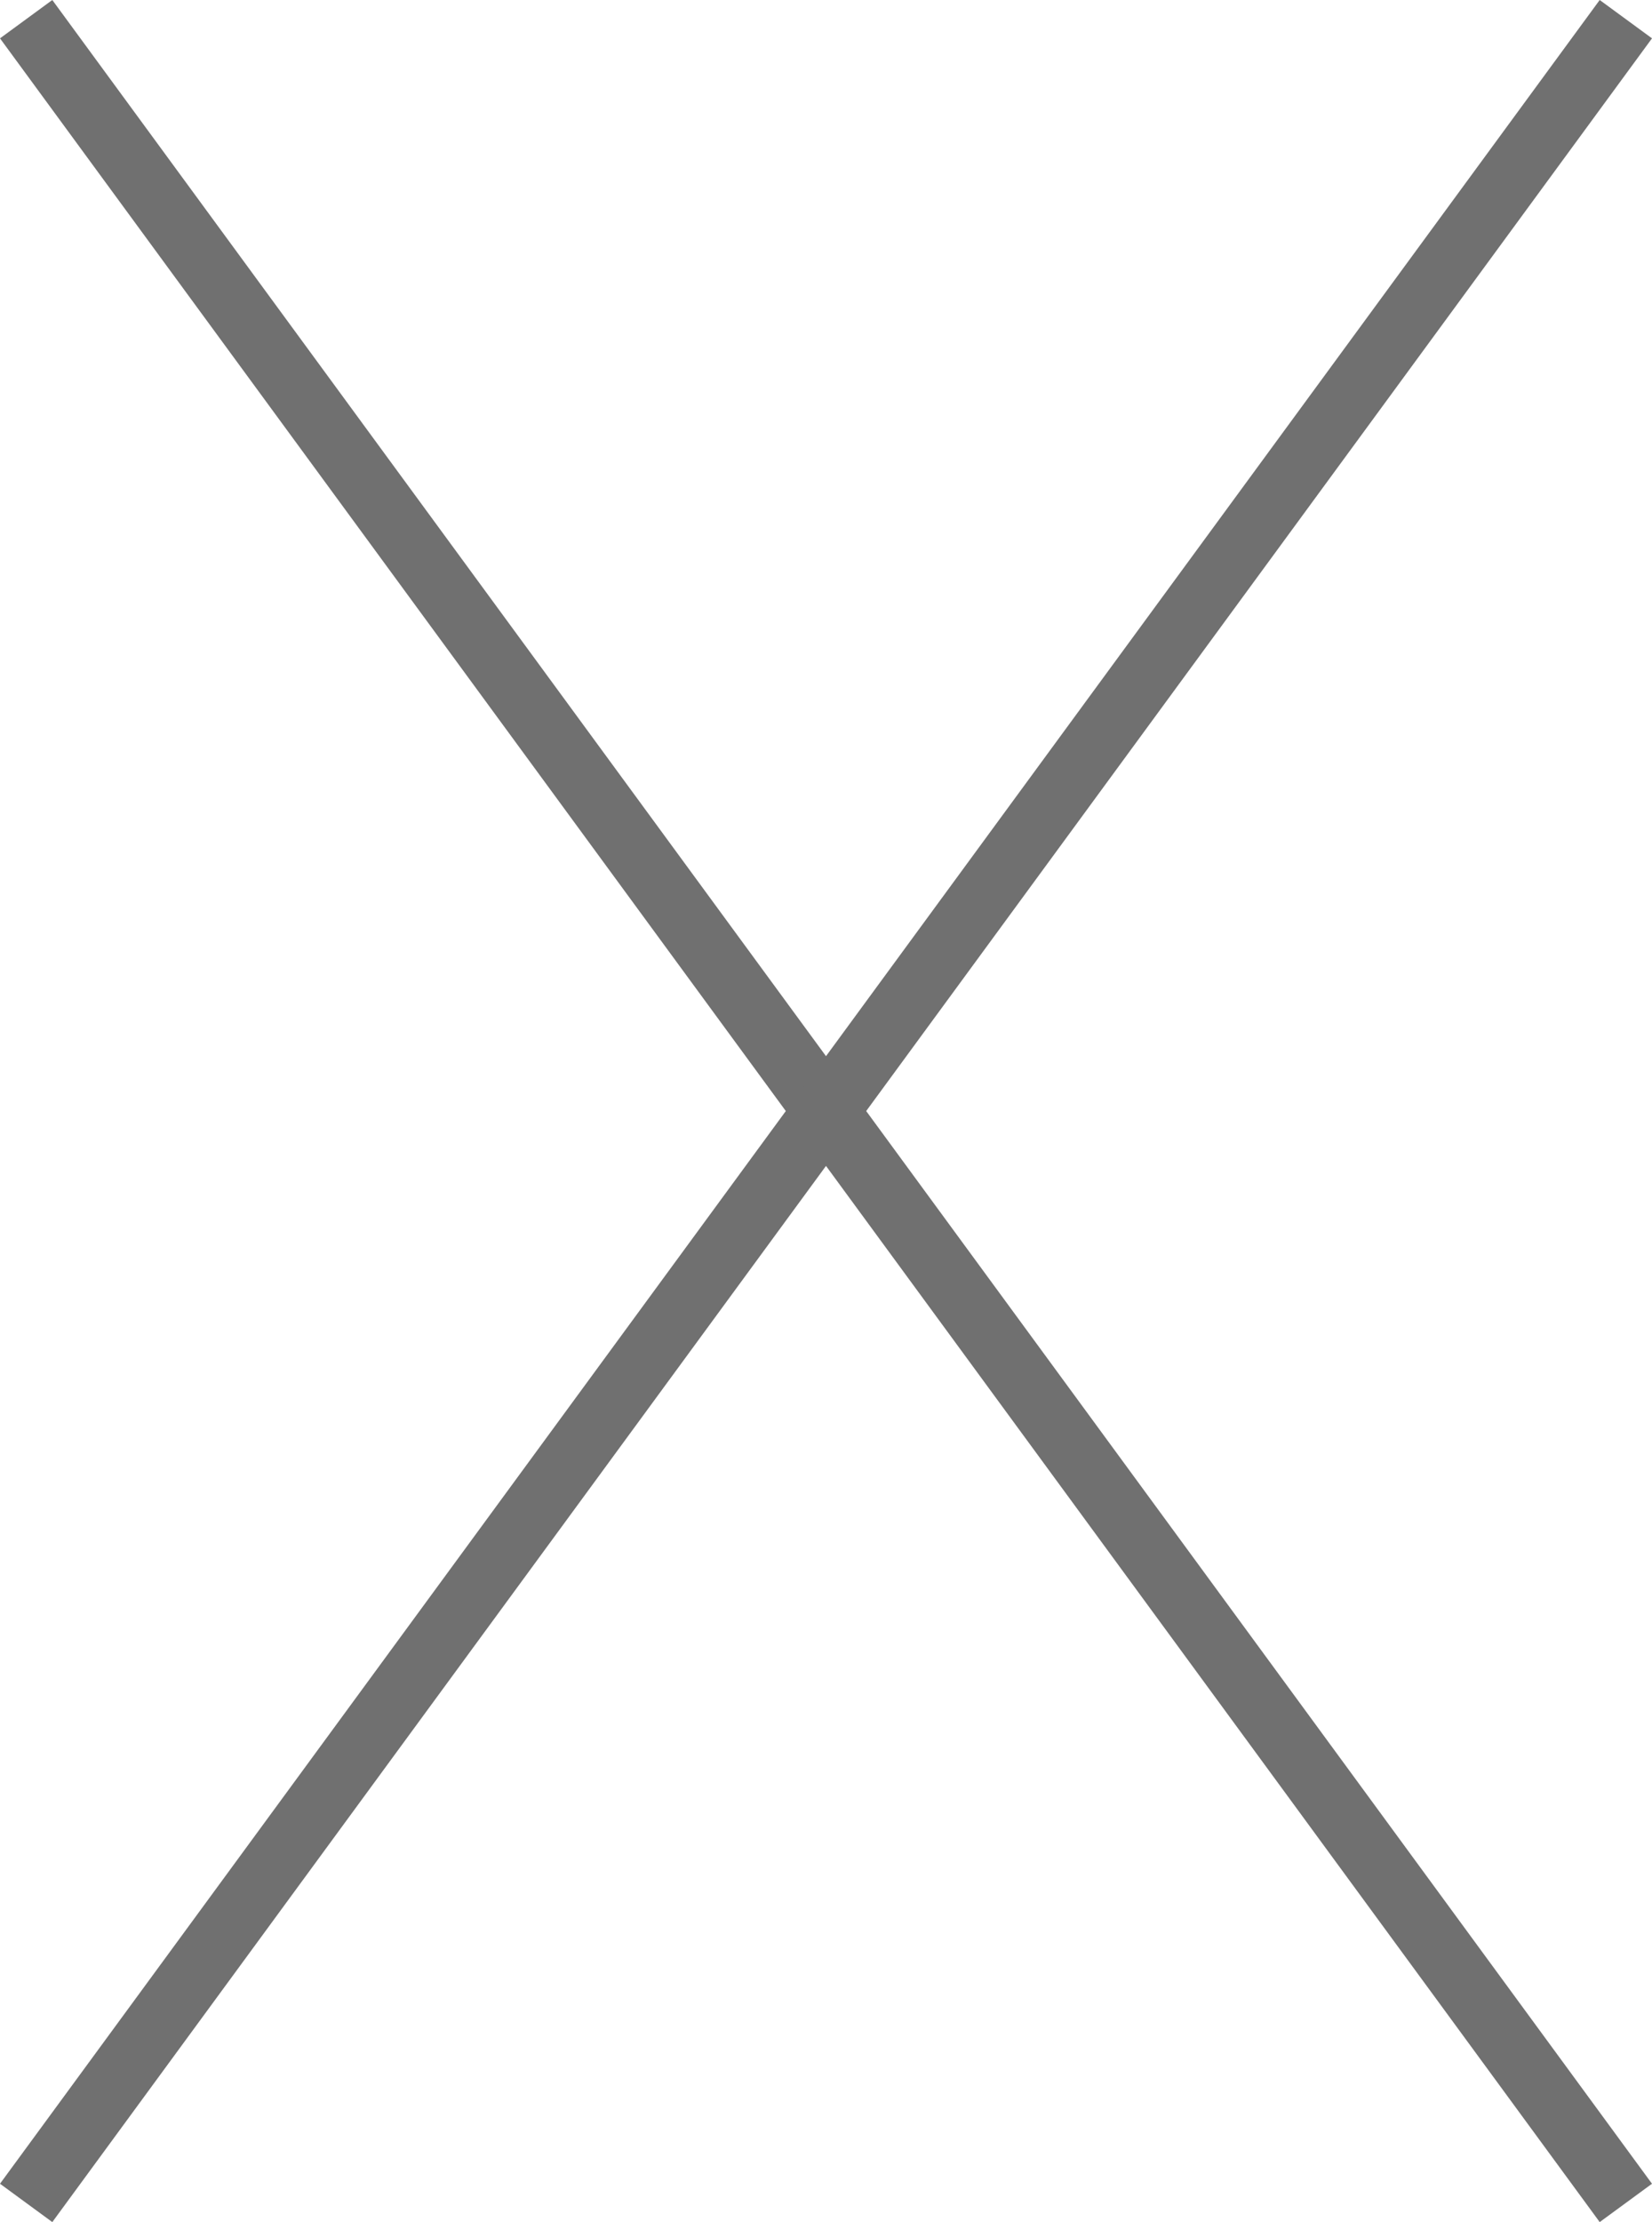 <svg xmlns="http://www.w3.org/2000/svg" width="76.42" height="102.773" viewBox="0 0 76.42 102.773">
  <line id="Line_1" data-name="Line 1" x2="74" y2="101" transform="translate(1.21 0.887)" fill="none" stroke="#707070" stroke-width="3"/>
  <line id="Line_2" data-name="Line 2" y1="101" x2="74" transform="translate(1.21 0.887)" fill="none" stroke="#707070" stroke-width="3"/>
</svg>
